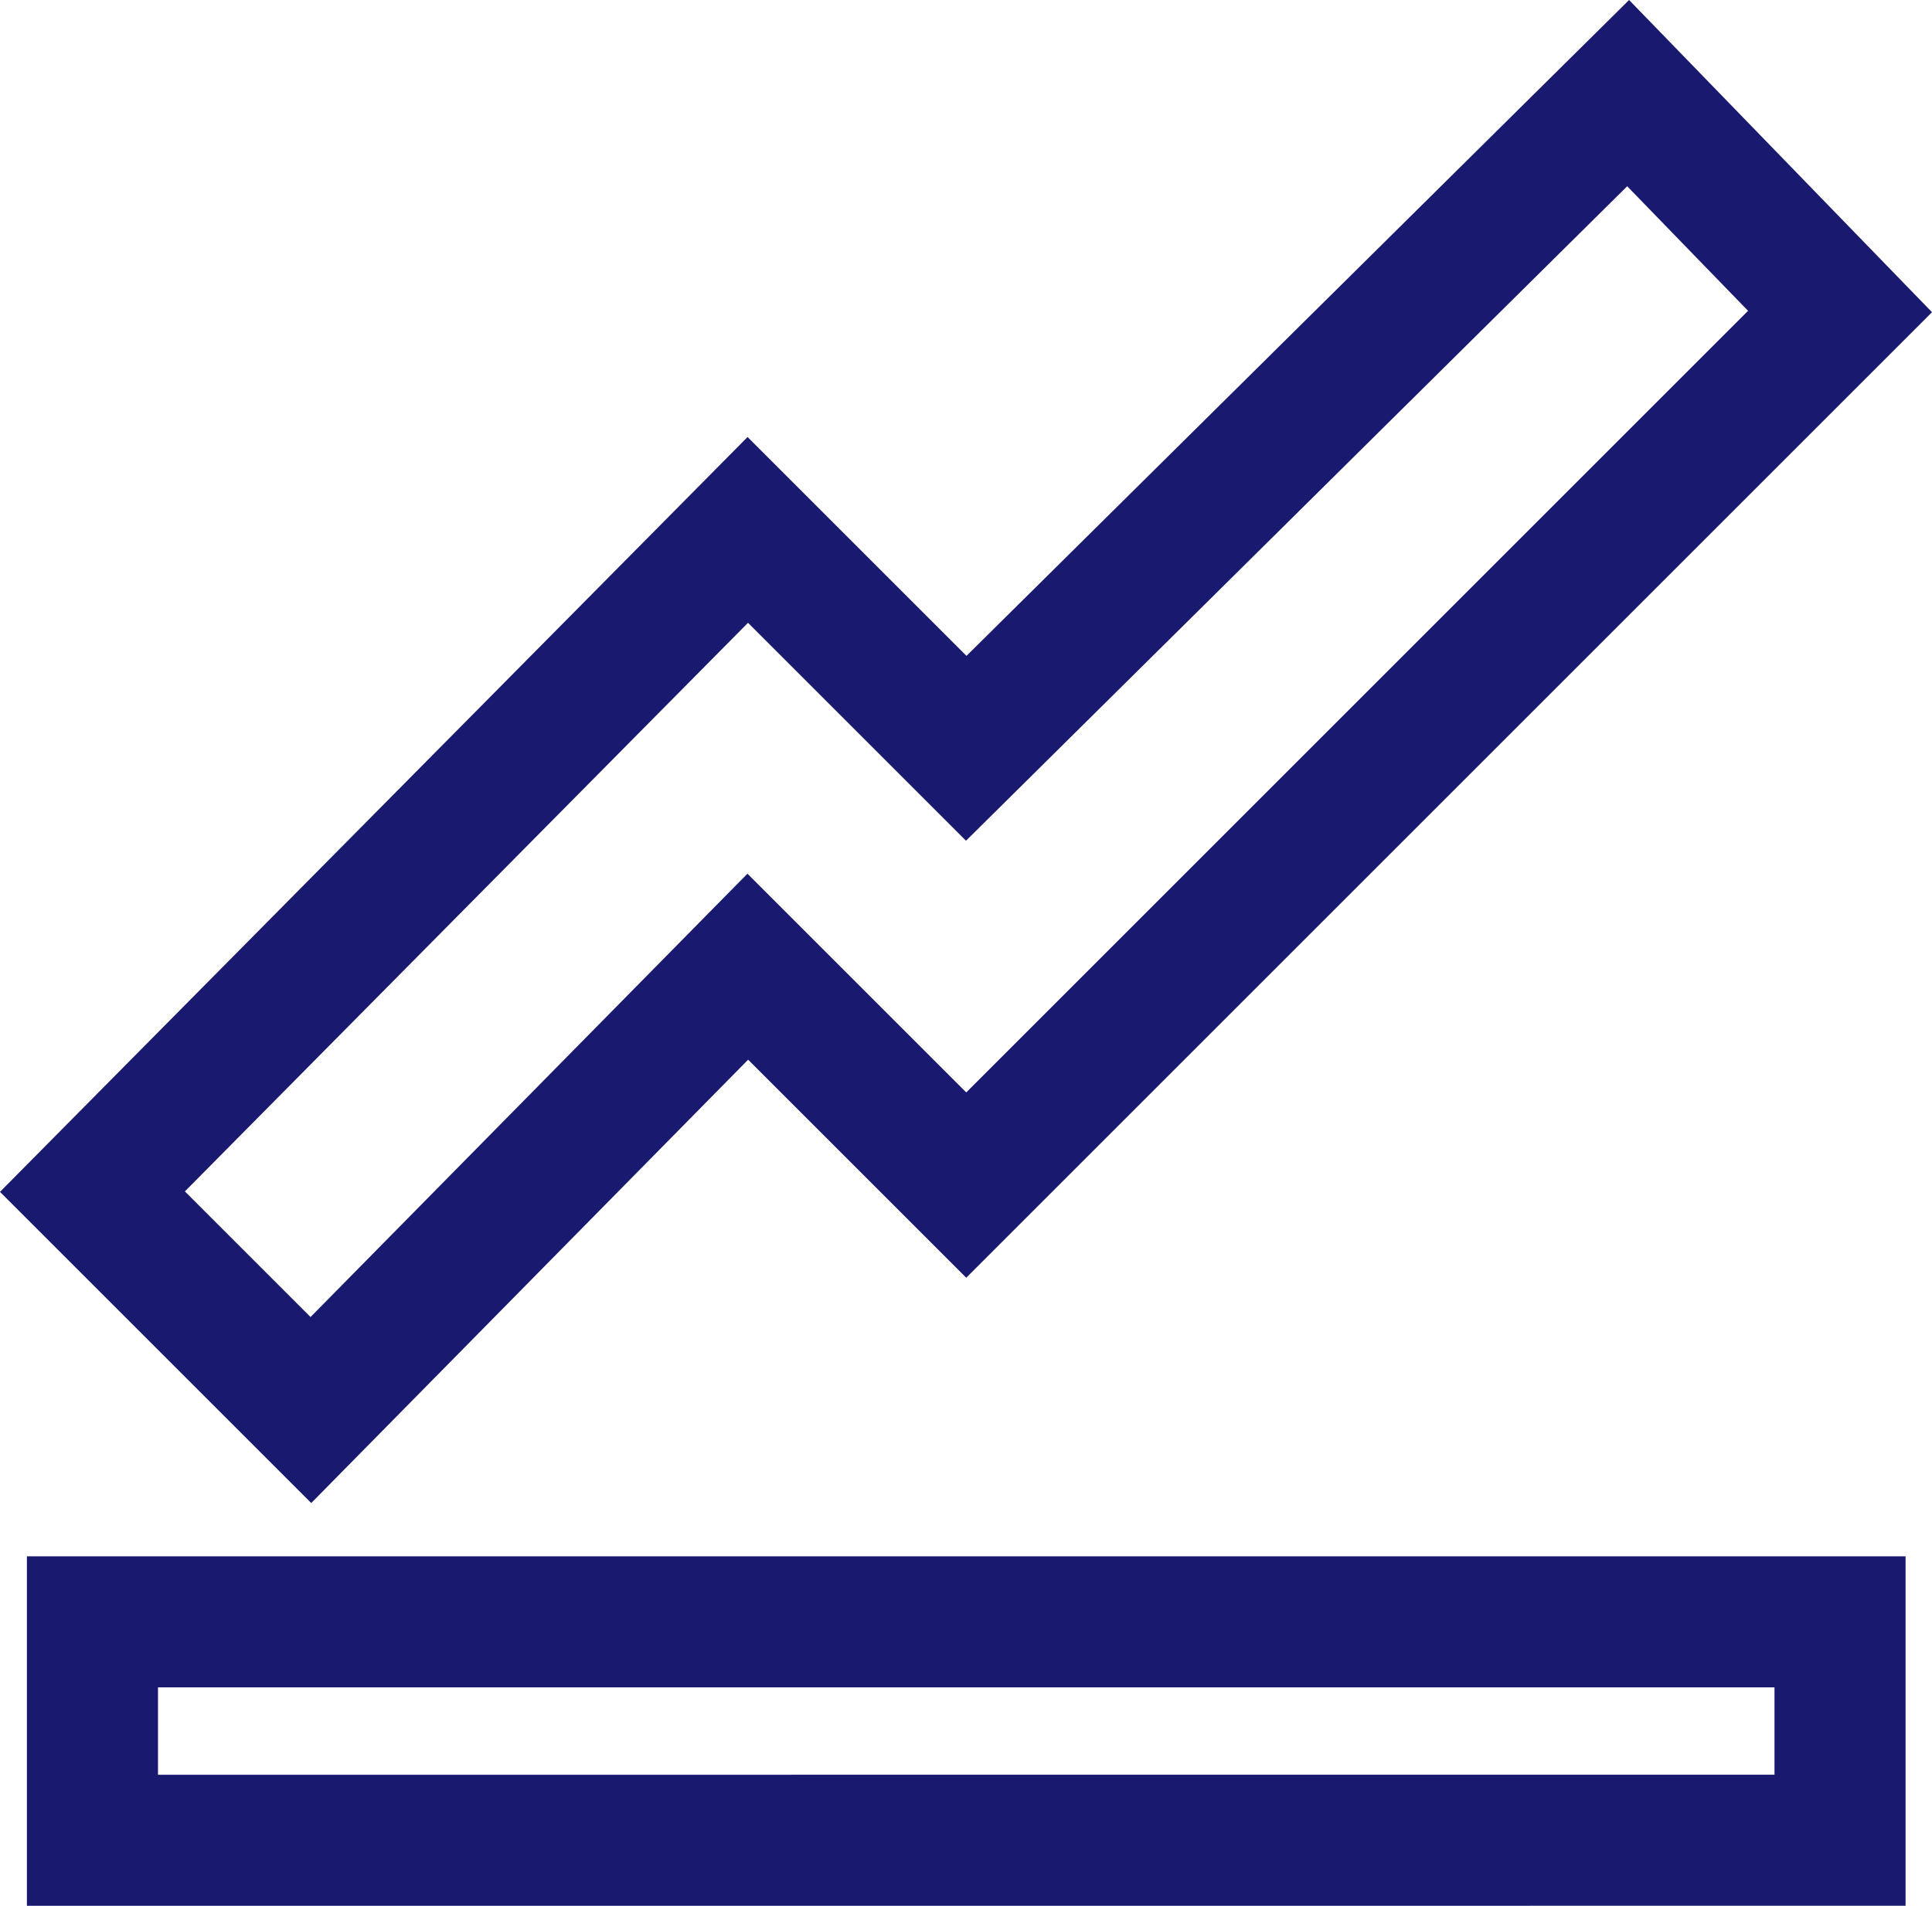 <svg xmlns="http://www.w3.org/2000/svg" width="44.221" height="43.632" viewBox="0 0 44.221 43.632">
  <path id="Icon_open-graph" data-name="Icon open-graph" d="M35.15,0,20,15l-5-5L0,25.15l5,5L15,20l5,5L40,5ZM0,35v5H40V35Z" transform="translate(2.116 2.132)" fill="none" stroke="#191970" stroke-width="3"/>
</svg>

